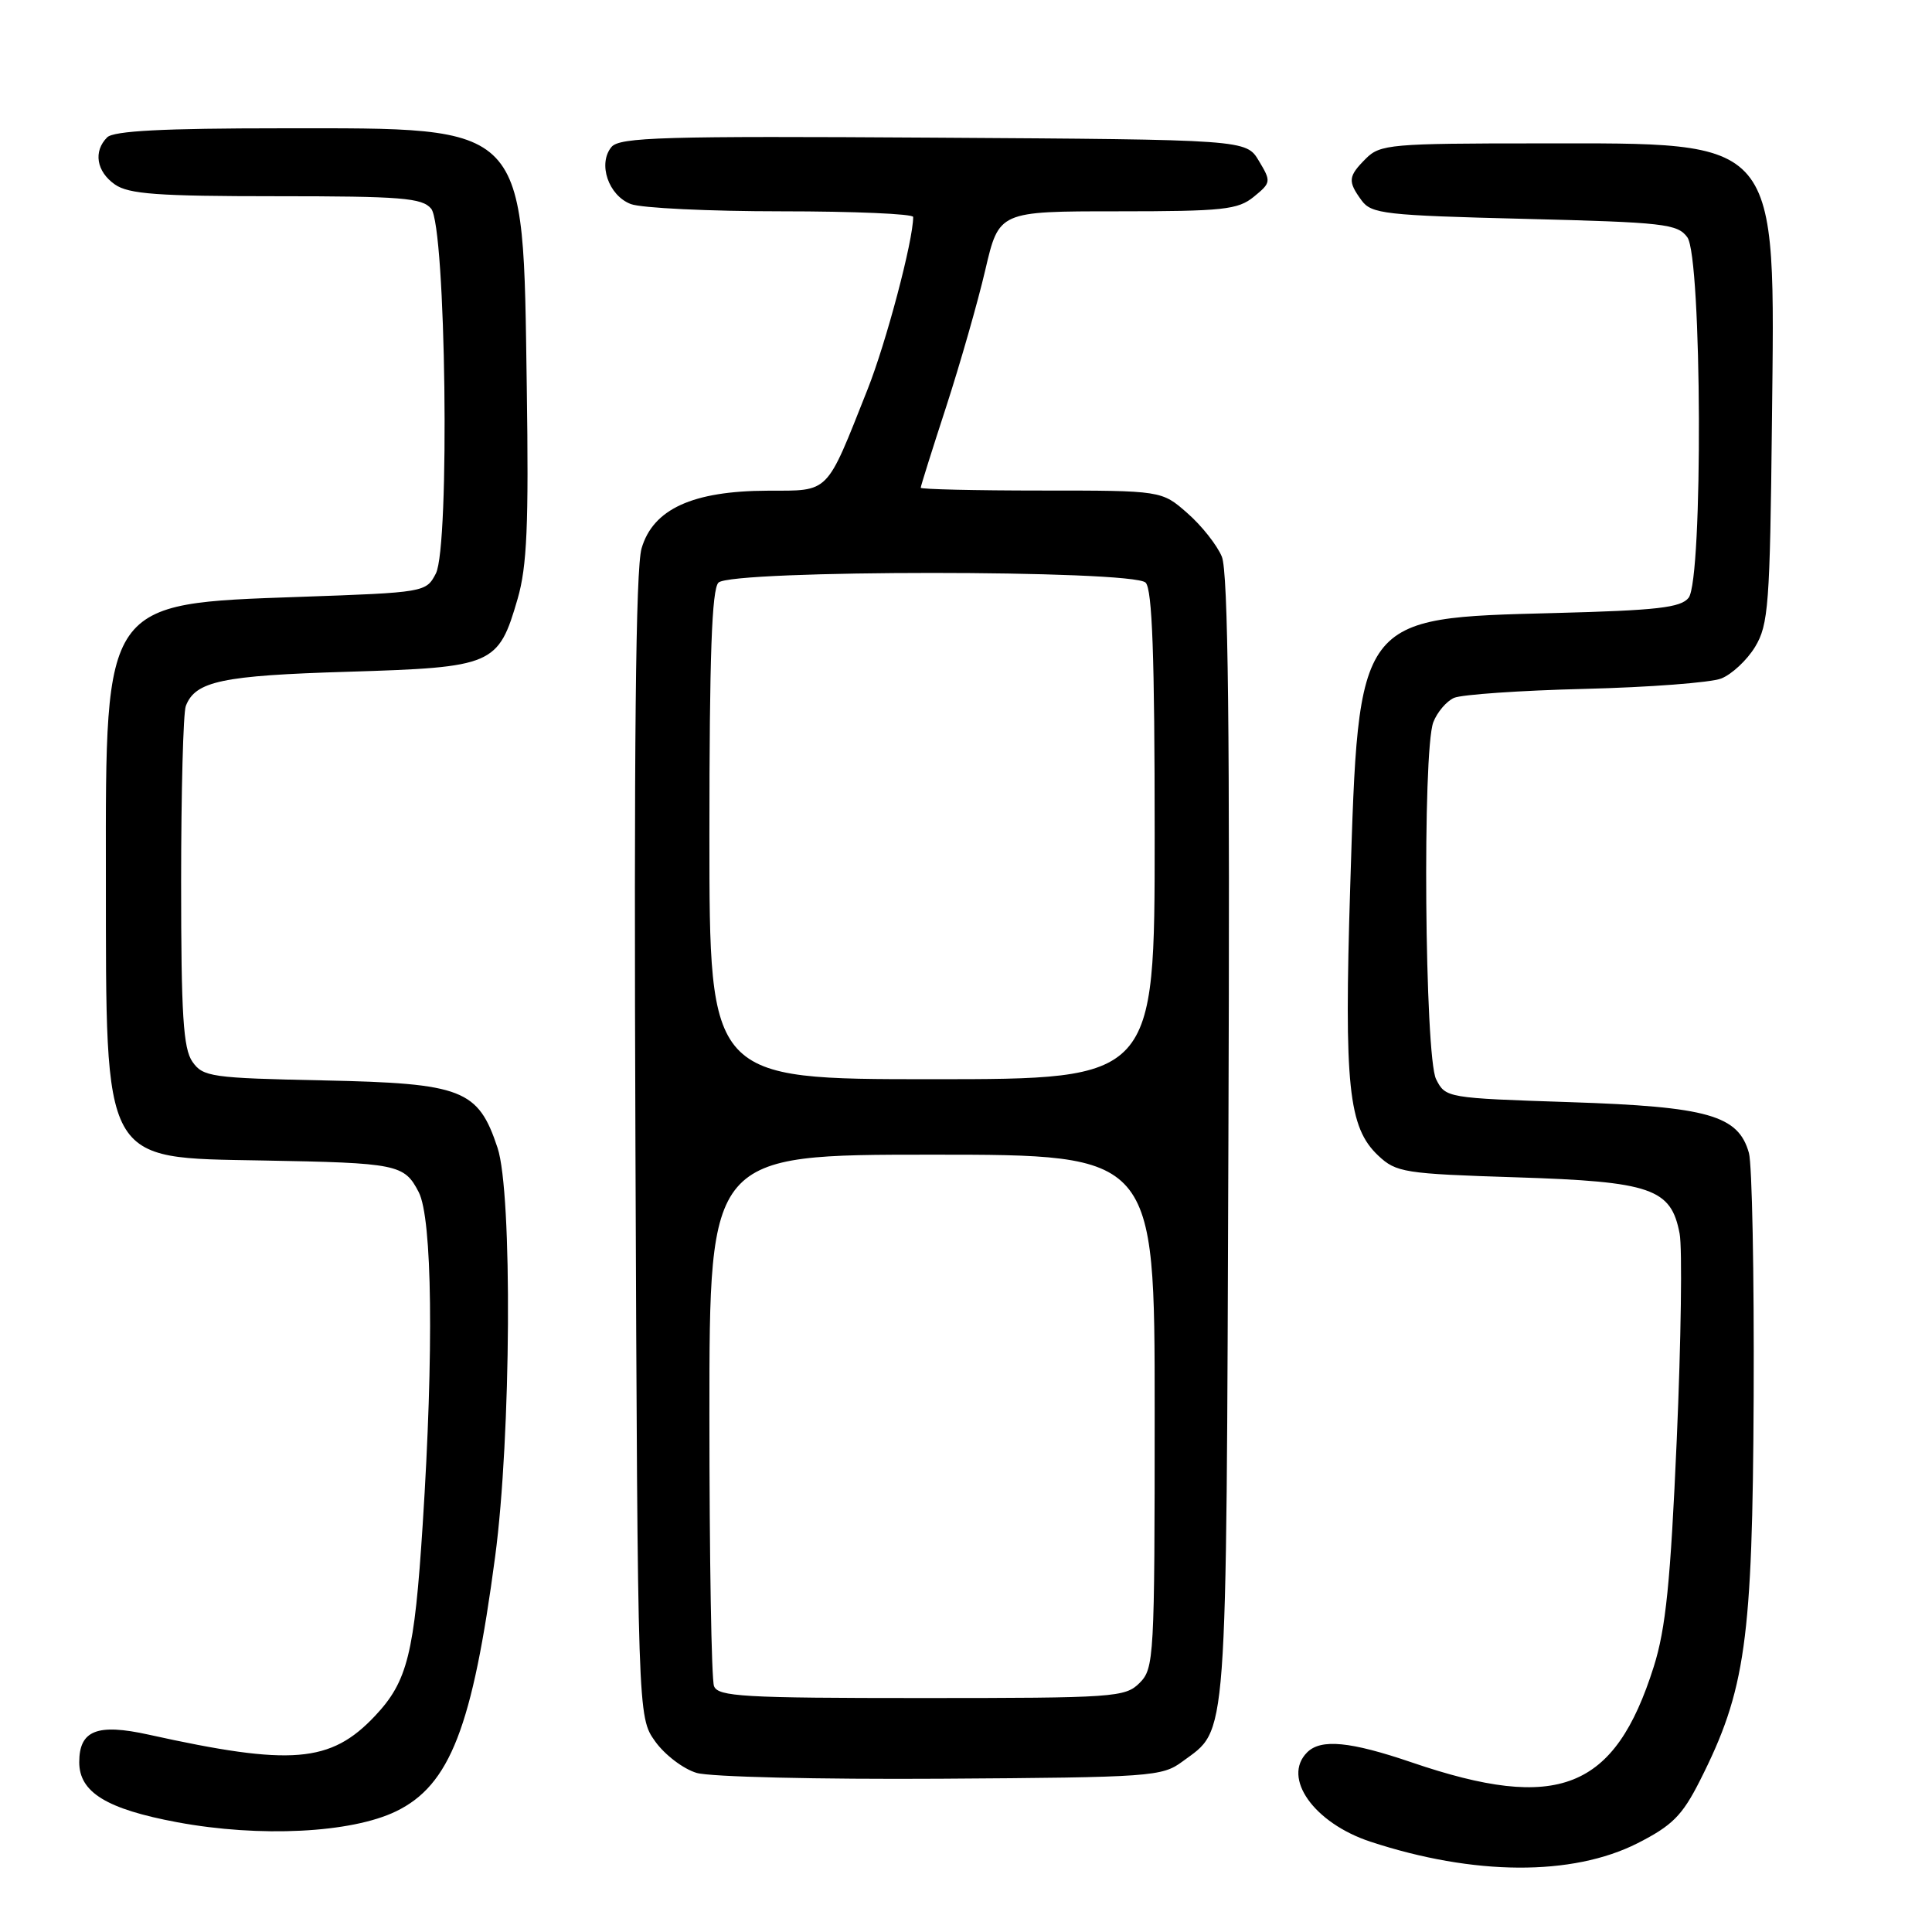 <?xml version="1.0" encoding="UTF-8" standalone="no"?>
<!DOCTYPE svg PUBLIC "-//W3C//DTD SVG 1.1//EN" "http://www.w3.org/Graphics/SVG/1.1/DTD/svg11.dtd" >
<svg xmlns="http://www.w3.org/2000/svg" xmlns:xlink="http://www.w3.org/1999/xlink" version="1.1" viewBox="0 0 256 256">
 <g >
 <path fill="currentColor"
d=" M 216.98 244.24 C 221.58 241.90 222.90 240.58 225.23 235.98 C 231.31 223.96 232.22 217.47 232.37 185.00 C 232.44 168.78 232.16 154.27 231.74 152.77 C 230.34 147.78 226.33 146.64 208.03 146.04 C 191.70 145.50 191.54 145.48 190.29 143.00 C 188.78 140.00 188.46 99.54 189.92 95.70 C 190.43 94.37 191.67 92.91 192.67 92.47 C 193.68 92.03 201.47 91.49 210.00 91.28 C 218.53 91.07 226.65 90.45 228.06 89.91 C 229.47 89.36 231.49 87.47 232.56 85.71 C 234.33 82.78 234.53 80.16 234.79 56.00 C 235.20 17.82 236.19 19.00 203.75 19.00 C 184.33 19.00 182.87 19.13 181.00 21.00 C 178.62 23.38 178.56 24.01 180.42 26.56 C 181.72 28.34 183.52 28.54 202.00 29.00 C 220.49 29.46 222.28 29.66 223.58 31.44 C 225.52 34.09 225.67 76.77 223.75 79.21 C 222.72 80.52 219.56 80.88 206.00 81.23 C 179.76 81.91 180.03 81.55 178.91 117.50 C 178.09 143.96 178.66 149.39 182.63 153.13 C 185.01 155.36 186.06 155.53 200.88 156.00 C 218.83 156.57 221.43 157.47 222.56 163.47 C 222.92 165.38 222.75 177.65 222.18 190.72 C 221.35 209.65 220.73 215.79 219.13 220.85 C 213.97 237.18 206.46 240.15 187.07 233.53 C 178.91 230.75 175.03 230.37 173.20 232.20 C 169.84 235.56 174.10 241.56 181.58 244.03 C 195.27 248.54 208.33 248.62 216.98 244.24 Z  M 52.48 240.01 C 59.62 236.55 62.61 228.86 65.61 206.25 C 67.73 190.34 67.91 158.08 65.93 152.10 C 63.36 144.35 61.31 143.55 42.92 143.16 C 27.99 142.85 26.90 142.69 25.50 140.69 C 24.28 138.95 24.00 134.49 24.00 116.86 C 24.00 104.93 24.28 94.44 24.62 93.55 C 25.88 90.26 29.39 89.51 46.15 89.01 C 65.39 88.42 66.03 88.15 68.59 79.34 C 69.83 75.06 70.07 69.58 69.80 51.26 C 69.28 16.03 70.20 17.00 37.30 17.00 C 21.60 17.00 15.06 17.34 14.20 18.20 C 12.34 20.06 12.78 22.73 15.22 24.44 C 17.05 25.72 20.88 26.00 36.60 26.00 C 53.19 26.00 55.94 26.22 57.13 27.65 C 59.09 30.01 59.63 72.37 57.75 76.00 C 56.46 78.48 56.29 78.51 39.68 79.09 C 13.73 80.00 13.99 79.62 14.03 116.00 C 14.06 154.54 13.42 153.38 34.77 153.77 C 52.69 154.09 53.57 154.27 55.48 157.96 C 57.28 161.44 57.49 179.08 56.01 202.00 C 54.91 219.15 54.00 222.80 49.69 227.37 C 43.81 233.61 38.61 234.03 19.70 229.85 C 12.87 228.34 10.50 229.28 10.50 233.50 C 10.50 237.49 14.12 239.71 23.50 241.46 C 34.43 243.49 46.54 242.89 52.48 240.01 Z  M 156.68 233.41 C 162.73 228.93 162.47 232.35 162.77 151.02 C 162.98 96.67 162.74 75.79 161.90 73.76 C 161.27 72.24 159.22 69.64 157.34 68.00 C 153.93 65.00 153.93 65.00 137.97 65.00 C 129.18 65.00 122.00 64.83 122.00 64.63 C 122.00 64.42 123.52 59.58 125.38 53.88 C 127.23 48.17 129.57 40.01 130.56 35.75 C 132.37 28.00 132.37 28.00 148.07 28.00 C 162.10 28.00 164.03 27.79 166.14 26.07 C 168.43 24.20 168.45 24.05 166.81 21.32 C 165.13 18.50 165.13 18.50 123.69 18.24 C 87.89 18.01 82.09 18.18 81.02 19.48 C 79.19 21.69 80.62 25.91 83.59 27.04 C 84.99 27.57 93.98 28.00 103.57 28.00 C 113.15 28.00 121.00 28.34 121.00 28.75 C 121.00 31.89 117.42 45.41 114.94 51.64 C 109.39 65.62 110.01 65.00 101.72 65.02 C 91.78 65.05 86.53 67.45 85.01 72.67 C 84.23 75.38 83.99 98.69 84.20 152.00 C 84.50 227.50 84.50 227.50 86.81 230.74 C 88.08 232.52 90.55 234.40 92.31 234.92 C 94.08 235.45 108.51 235.79 124.68 235.69 C 152.55 235.51 153.98 235.41 156.68 233.41 Z  M 94.61 223.42 C 94.27 222.55 94.00 206.35 94.00 187.42 C 94.00 153.00 94.00 153.00 123.50 153.00 C 153.00 153.00 153.00 153.00 153.00 187.00 C 153.00 219.67 152.92 221.08 151.00 223.00 C 149.10 224.90 147.67 225.00 122.11 225.00 C 98.51 225.00 95.14 224.81 94.61 223.42 Z  M 94.00 110.70 C 94.00 86.91 94.32 78.08 95.20 77.20 C 96.91 75.49 150.09 75.49 151.80 77.20 C 152.68 78.08 153.00 86.91 153.00 110.70 C 153.00 143.00 153.00 143.00 123.50 143.00 C 94.00 143.00 94.00 143.00 94.00 110.70 Z "/>
</g>
</svg>